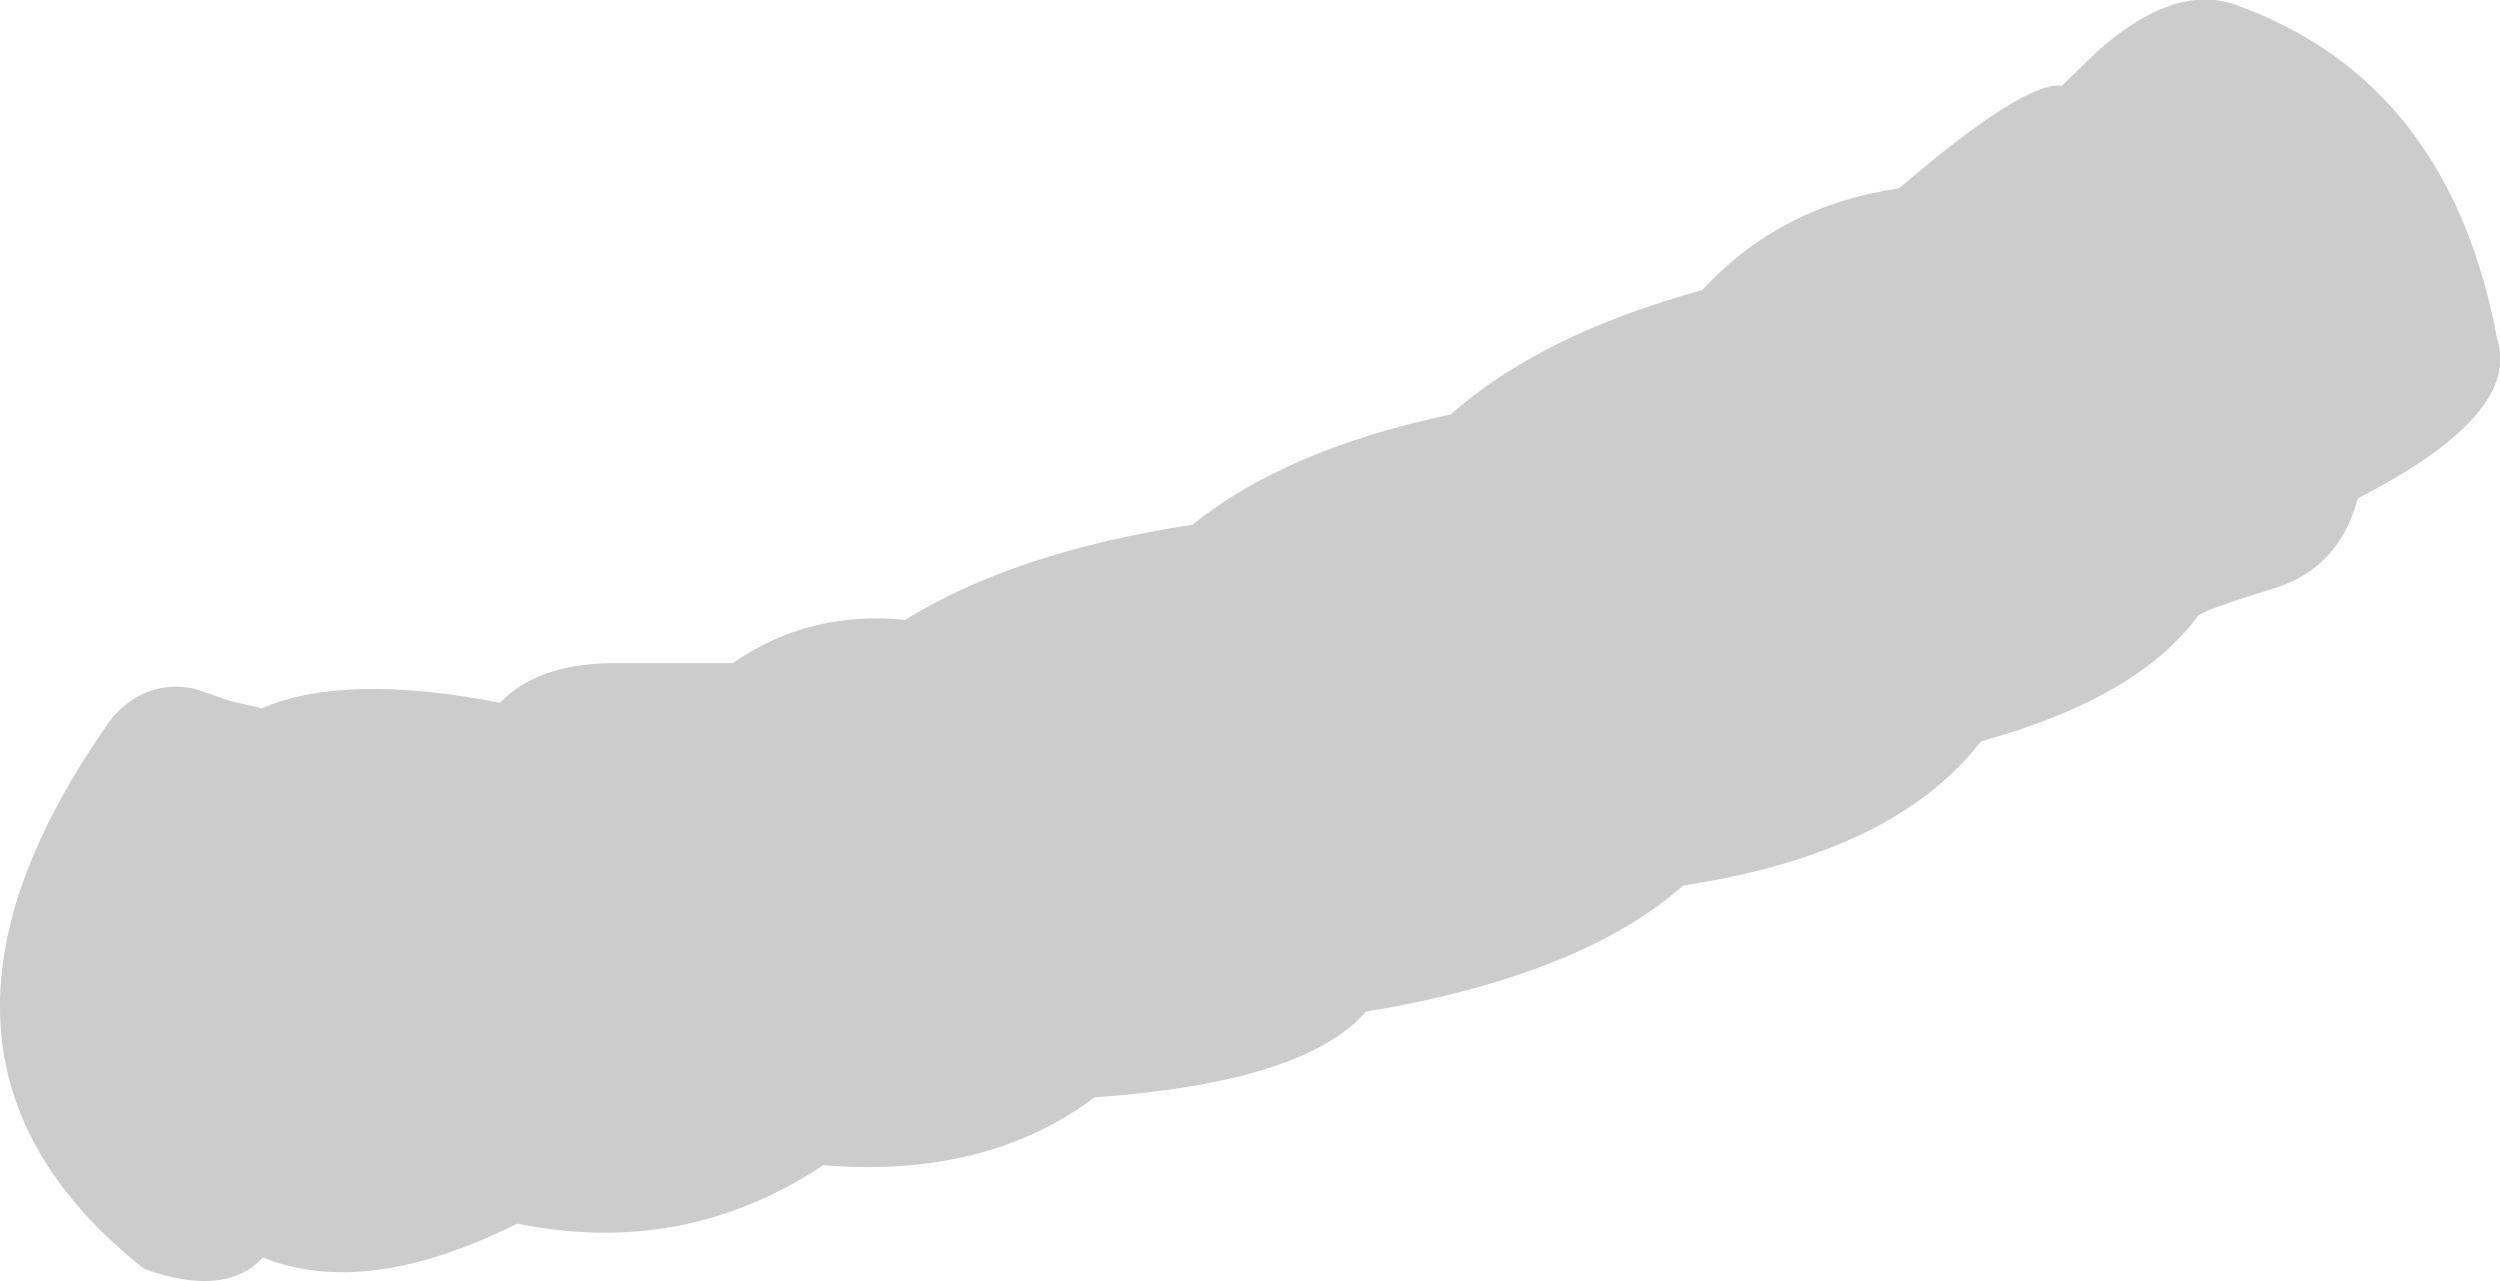 <?xml version="1.0" encoding="UTF-8" standalone="no"?>
<svg xmlns:xlink="http://www.w3.org/1999/xlink" height="68.0px" width="132.7px" xmlns="http://www.w3.org/2000/svg">
  <g transform="matrix(1.0, 0.0, 0.0, 1.0, 66.35, 34.0)">
    <path d="M44.9 -31.2 Q49.0 -34.9 52.3 -33.75 63.65 -29.7 66.2 -16.0 67.5 -12.0 58.8 -7.55 57.85 -3.9 54.45 -2.8 51.0 -1.75 50.35 -1.35 47.15 3.05 38.8 5.35 34.2 11.3 23.0 13.0 17.55 17.8 6.15 19.7 2.9 23.45 -8.25 24.25 -14.0 28.55 -22.65 27.85 -30.05 32.75 -38.9 30.95 -46.9 34.95 -52.4 32.75 -54.4 34.9 -58.7 33.35 -73.1 21.95 -60.4 4.1 -58.6 2.05 -56.05 2.55 L-54.15 3.2 -52.45 3.6 Q-48.1 1.7 -39.8 3.3 -37.85 1.25 -33.9 1.2 L-27.45 1.2 Q-23.45 -1.6 -18.3 -1.1 -12.5 -4.7 -3.05 -6.15 1.9 -10.15 10.65 -12.0 15.45 -16.25 24.0 -18.6 28.15 -23.1 34.45 -24.0 41.1 -29.7 43.1 -29.45 L43.15 -29.5 44.9 -31.2" fill="#cccccc" fill-rule="evenodd" stroke="none"/>
  </g>
</svg>
